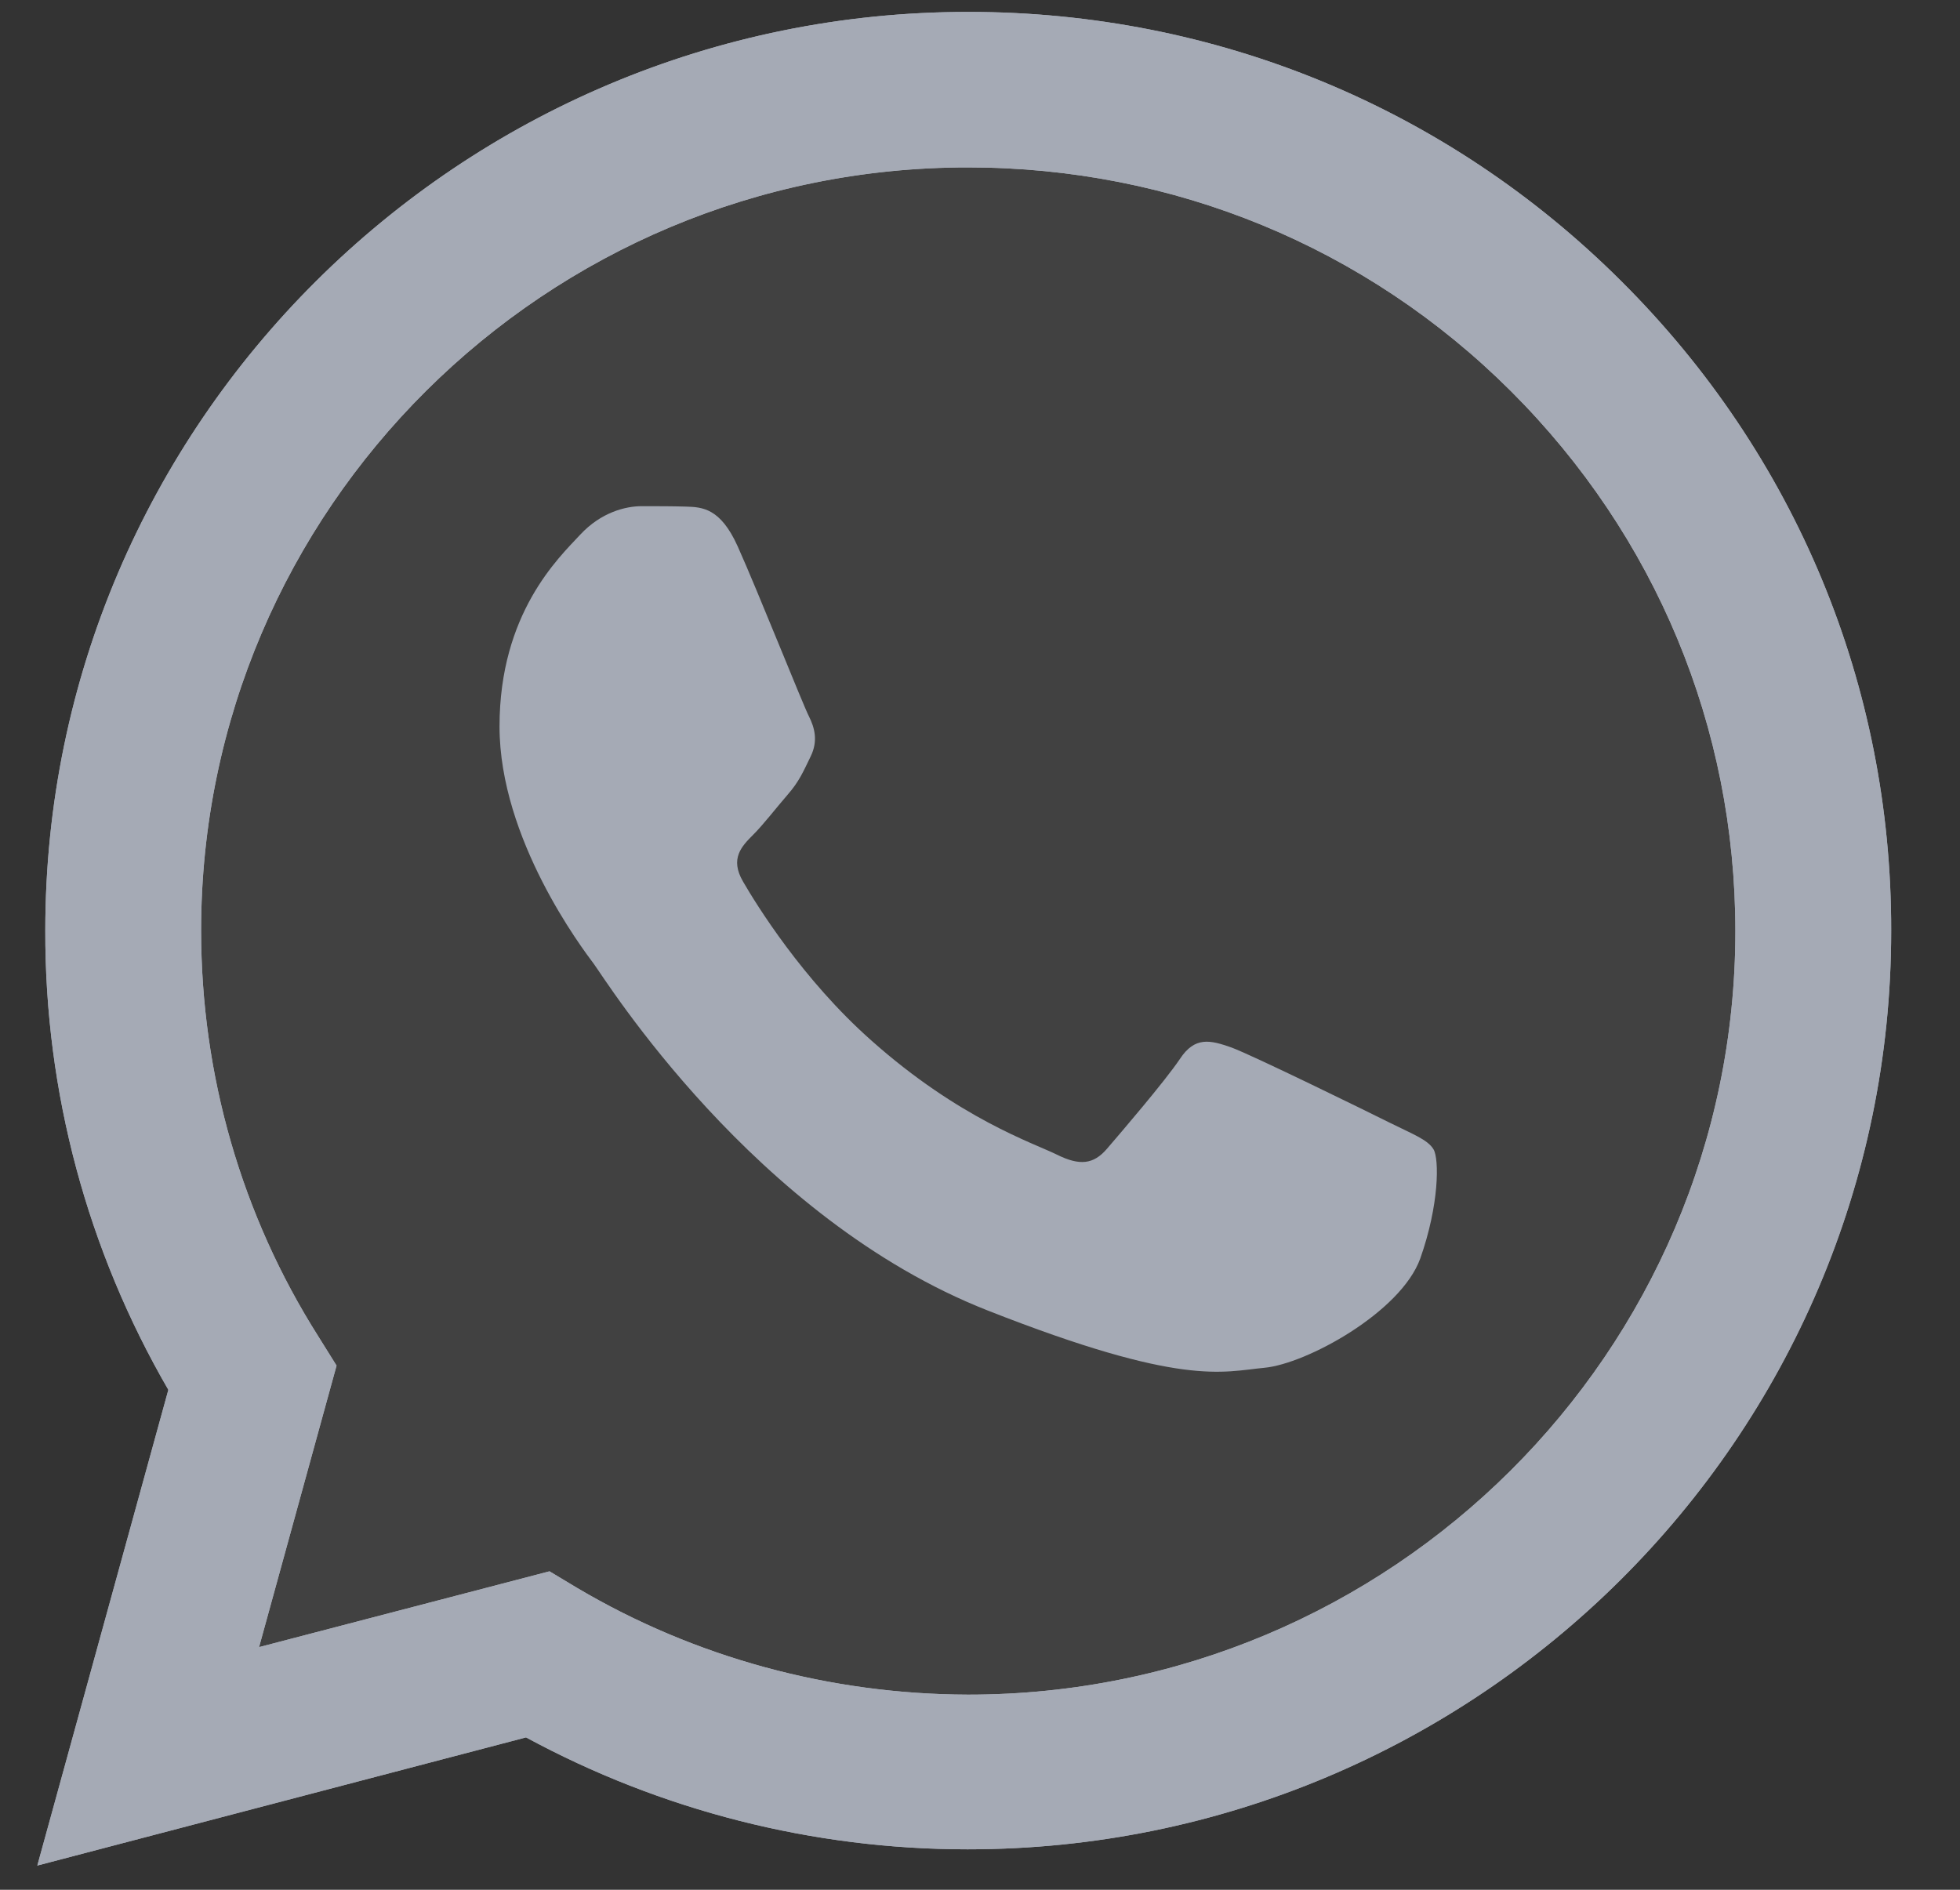 <svg width="28" height="27" viewBox="0 0 28 27" fill="none" xmlns="http://www.w3.org/2000/svg">
<rect x="0" y="0" width="28" height="27" fill="#333333" stroke="none"/>
<path d="M0.533 26.654L2.405 19.857C1.248 17.862 0.641 15.603 0.647 13.293C0.647 6.055 6.566 0.17 13.832 0.17C17.361 0.17 20.674 1.536 23.16 4.016C25.651 6.496 27.023 9.794 27.017 13.299C27.017 20.537 21.098 26.422 13.826 26.422H13.819C11.612 26.422 9.443 25.868 7.515 24.823L0.533 26.654ZM7.85 22.45L8.248 22.689C9.93 23.684 11.859 24.206 13.826 24.212H13.832C19.871 24.212 24.791 19.322 24.791 13.305C24.791 10.391 23.653 7.654 21.585 5.589C19.517 3.525 16.76 2.392 13.832 2.392C7.793 2.386 2.873 7.276 2.873 13.293C2.873 15.351 3.448 17.359 4.549 19.096L4.808 19.511L3.701 23.533L7.85 22.45Z" fill="#A5AAB5"/>
<path d="M0.996 26.195L2.805 19.631C1.686 17.711 1.098 15.527 1.098 13.299C1.104 6.313 6.814 0.63 13.834 0.63C17.242 0.63 20.436 1.952 22.839 4.343C25.242 6.735 26.563 9.919 26.563 13.305C26.563 20.291 20.847 25.975 13.834 25.975H13.827C11.696 25.975 9.603 25.44 7.744 24.433L0.996 26.195Z" fill="white" fill-opacity="0.07"/>
<path d="M0.533 26.654L2.405 19.857C1.248 17.862 0.641 15.603 0.647 13.293C0.647 6.055 6.566 0.17 13.832 0.17C17.361 0.17 20.674 1.536 23.16 4.016C25.651 6.496 27.023 9.794 27.017 13.299C27.017 20.537 21.098 26.422 13.826 26.422H13.819C11.612 26.422 9.443 25.868 7.515 24.823L0.533 26.654ZM7.85 22.45L8.248 22.689C9.93 23.684 11.859 24.206 13.826 24.212H13.832C19.871 24.212 24.791 19.322 24.791 13.305C24.791 10.391 23.653 7.654 21.585 5.589C19.517 3.525 16.76 2.392 13.832 2.392C7.793 2.386 2.873 7.276 2.873 13.293C2.873 15.351 3.448 17.359 4.549 19.096L4.808 19.511L3.701 23.533L7.85 22.45Z" fill="#A5AAB5"/>
<path fill-rule="evenodd" clip-rule="evenodd" d="M10.538 7.805C10.291 7.257 10.032 7.245 9.798 7.238C9.608 7.232 9.387 7.232 9.166 7.232C8.944 7.232 8.59 7.314 8.287 7.641C7.983 7.968 7.136 8.761 7.136 10.379C7.136 11.99 8.318 13.551 8.483 13.771C8.647 13.991 10.766 17.409 14.111 18.724C16.893 19.819 17.462 19.599 18.063 19.542C18.664 19.486 20.011 18.749 20.289 17.982C20.561 17.214 20.561 16.559 20.479 16.421C20.397 16.282 20.175 16.201 19.846 16.037C19.518 15.873 17.899 15.08 17.595 14.967C17.292 14.86 17.07 14.803 16.855 15.131C16.634 15.458 16.002 16.194 15.812 16.415C15.622 16.635 15.426 16.66 15.097 16.496C14.768 16.333 13.706 15.986 12.448 14.866C11.467 13.998 10.803 12.921 10.614 12.594C10.424 12.267 10.595 12.091 10.759 11.927C10.905 11.782 11.088 11.543 11.252 11.354C11.417 11.165 11.474 11.027 11.581 10.807C11.689 10.586 11.638 10.398 11.556 10.234C11.474 10.077 10.829 8.453 10.538 7.805Z" fill="#A5AAB5"/>
</svg>
